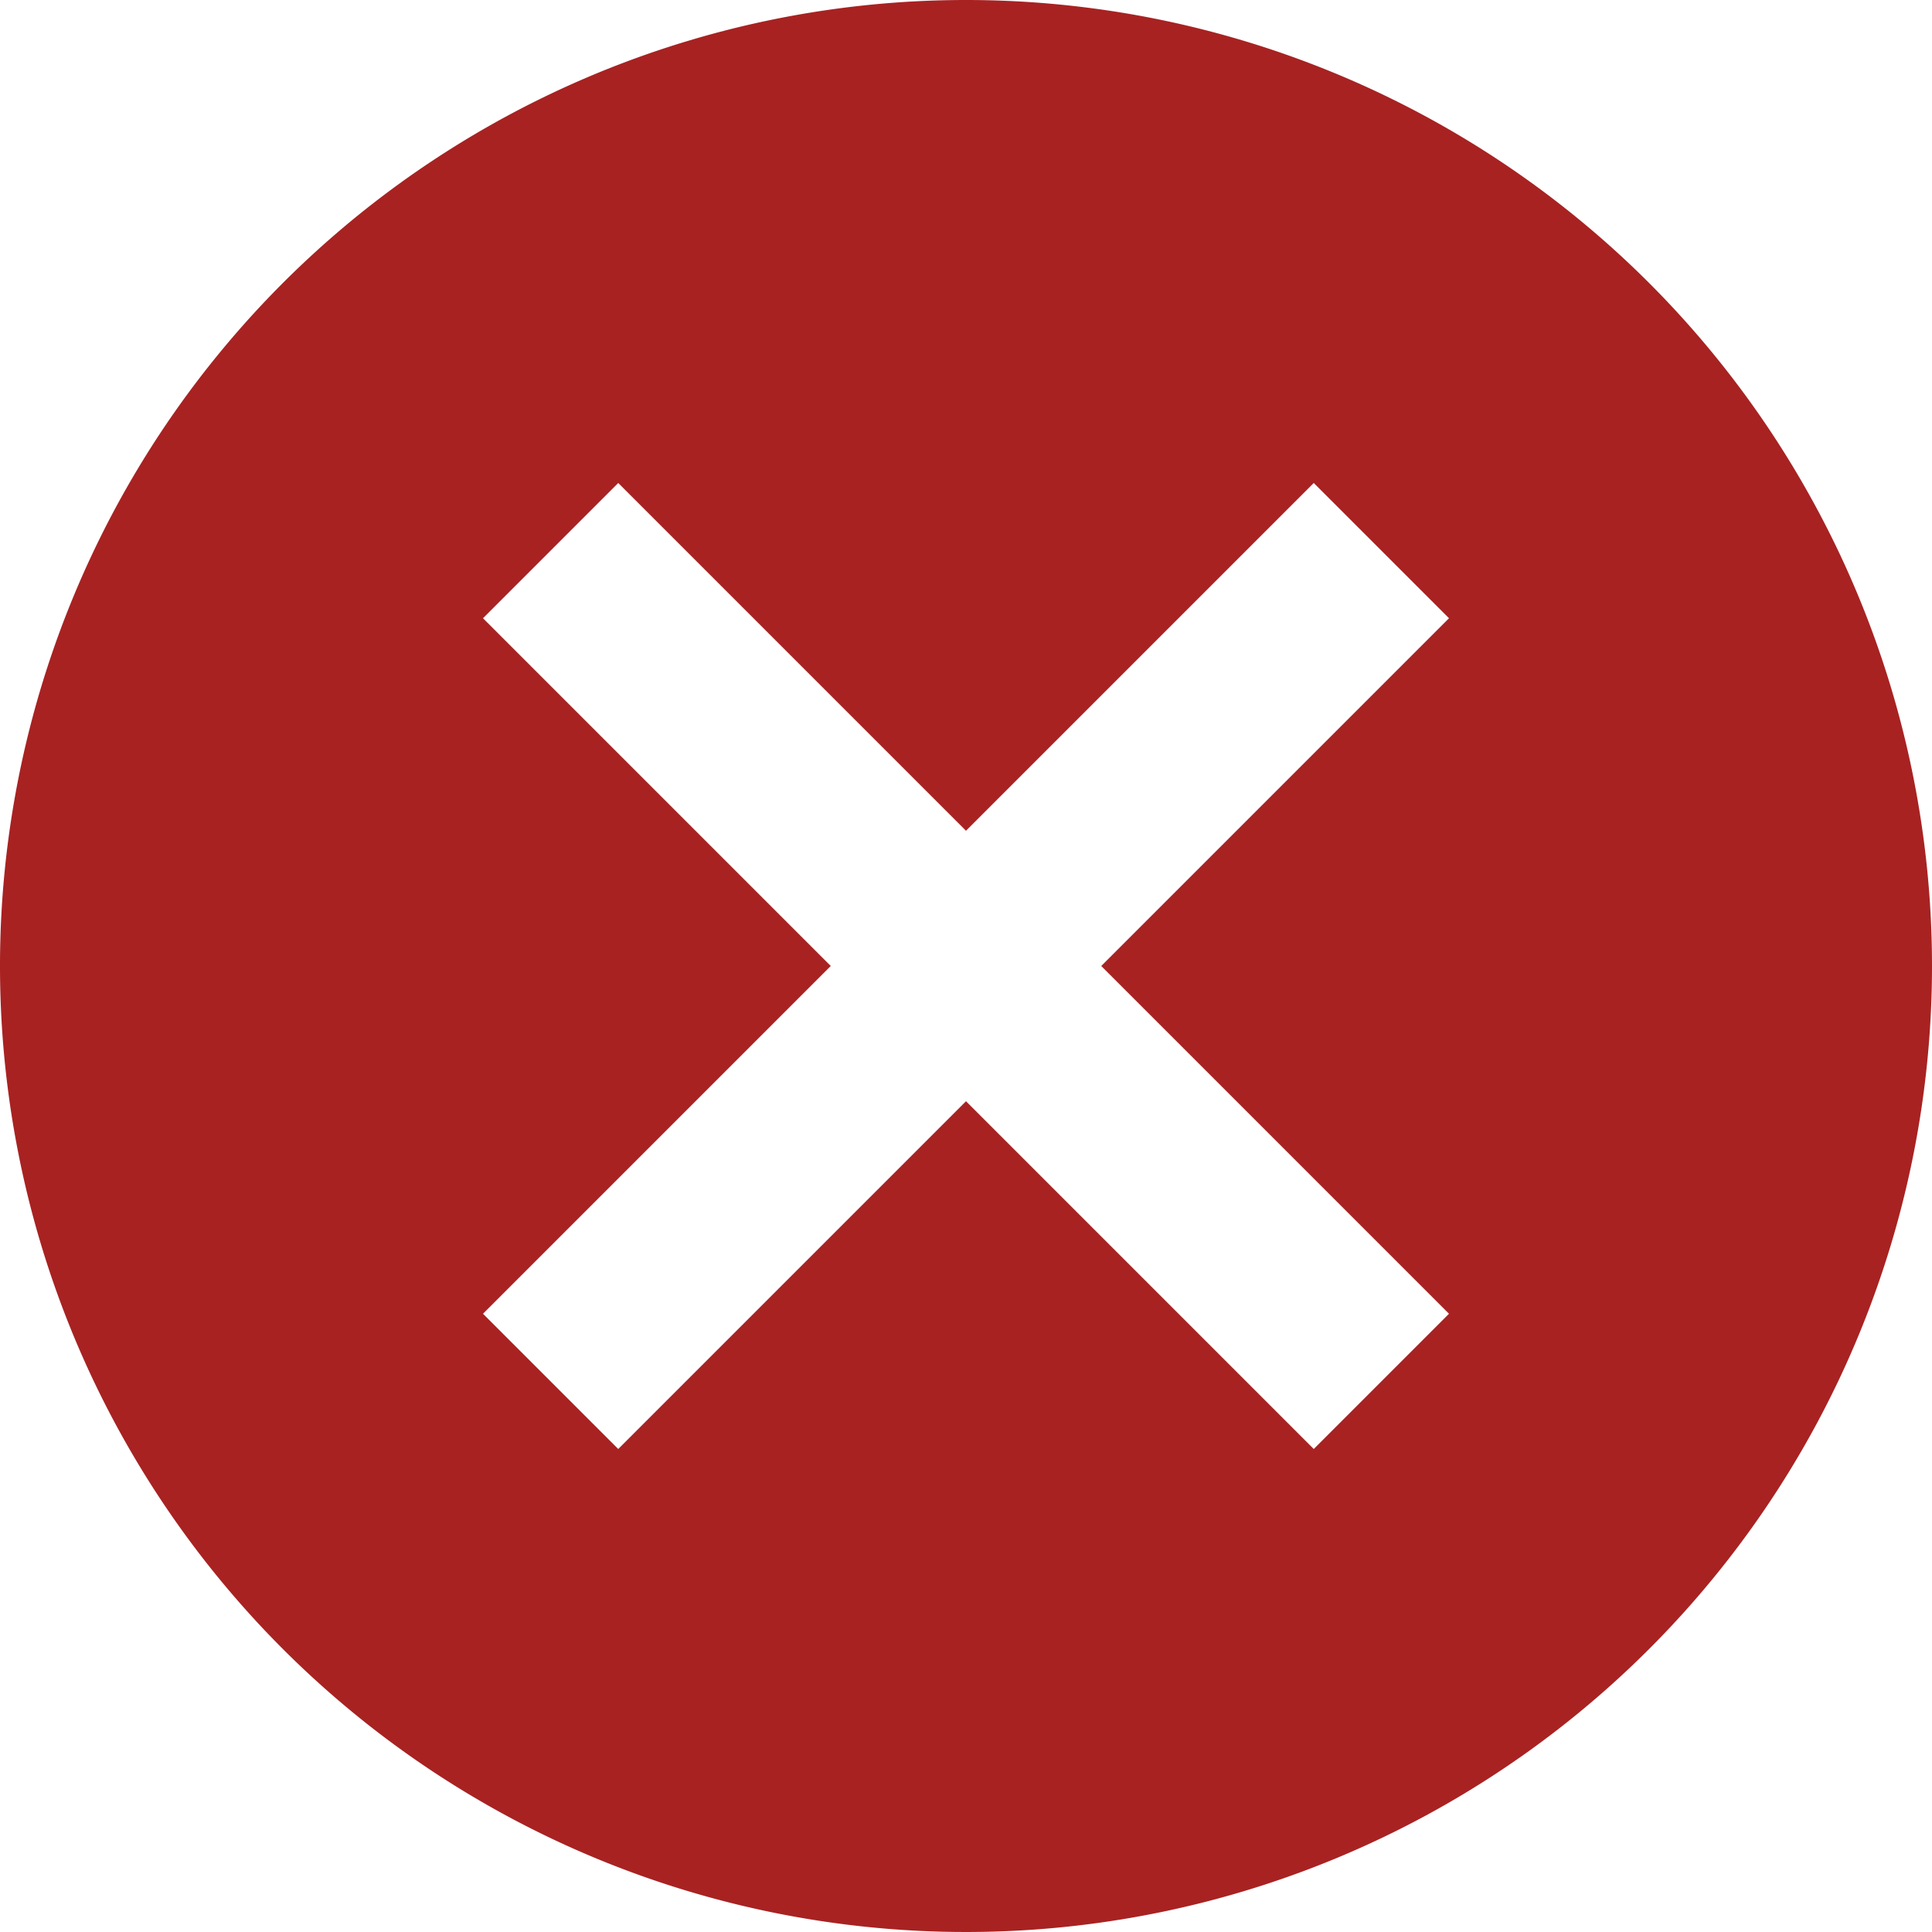 <svg xmlns="http://www.w3.org/2000/svg" width="10" height="10" viewBox="0 0 10 10">
    <path id="Icon_material-cancel" data-name="Icon material-cancel" d="M8,3a5,5,0,1,0,5,5A5,5,0,0,0,8,3Zm2.5,6.8-.7.7L8,8.7,6.2,10.5l-.7-.7L7.3,8,5.5,6.2l.7-.7L8,7.3,9.8,5.5l.7.7L8.7,8Z" transform="translate(-3 -3)" fill="#a82222"/>
</svg>
